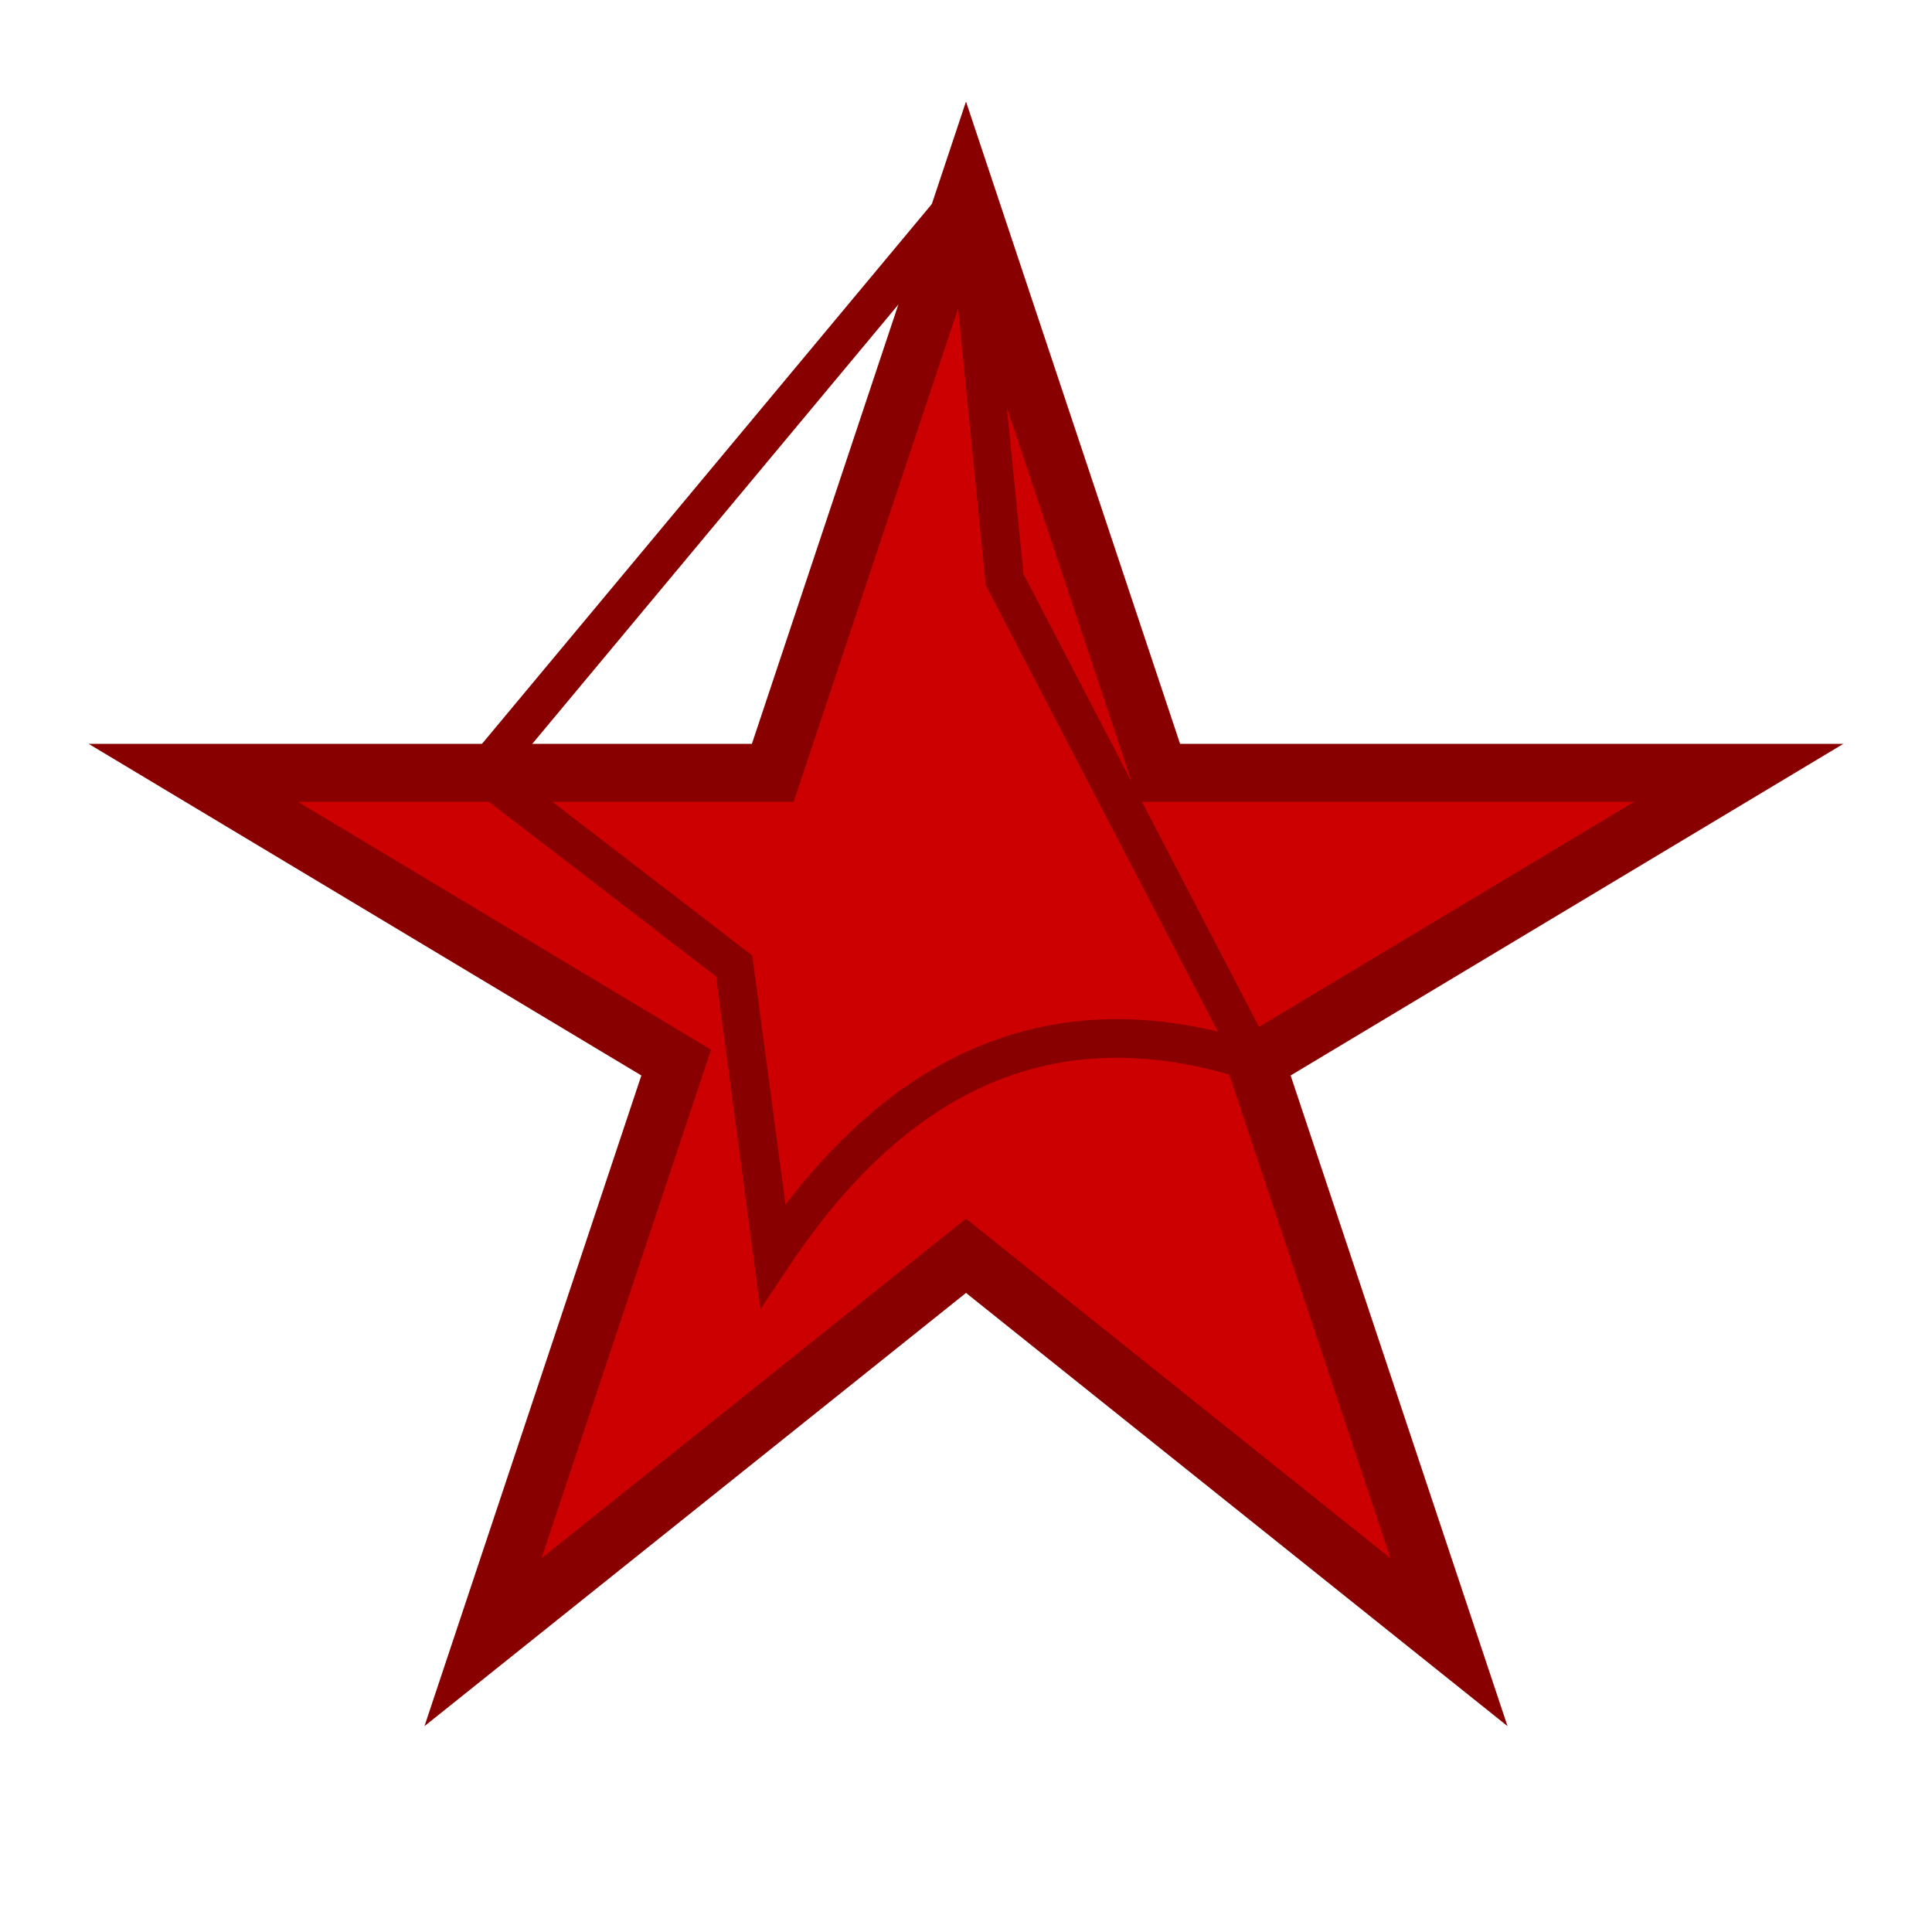 <svg xmlns="http://www.w3.org/2000/svg" viewBox="0 0 100 100" width="100" height="100">
  <!-- Red Star -->
  <polygon points="50,10 60,40 90,40 65,55 75,85 50,65 25,85 35,55 10,40 40,40" fill="#C00" stroke="#800" stroke-width="3"/>
  
  <!-- Crack in the Star -->
  <path d="M50 10 L52 30 L65 55 Q50 50, 40 65 L38 50 L25 40 Z" fill="none" stroke="#800" stroke-width="2"/>
</svg>
